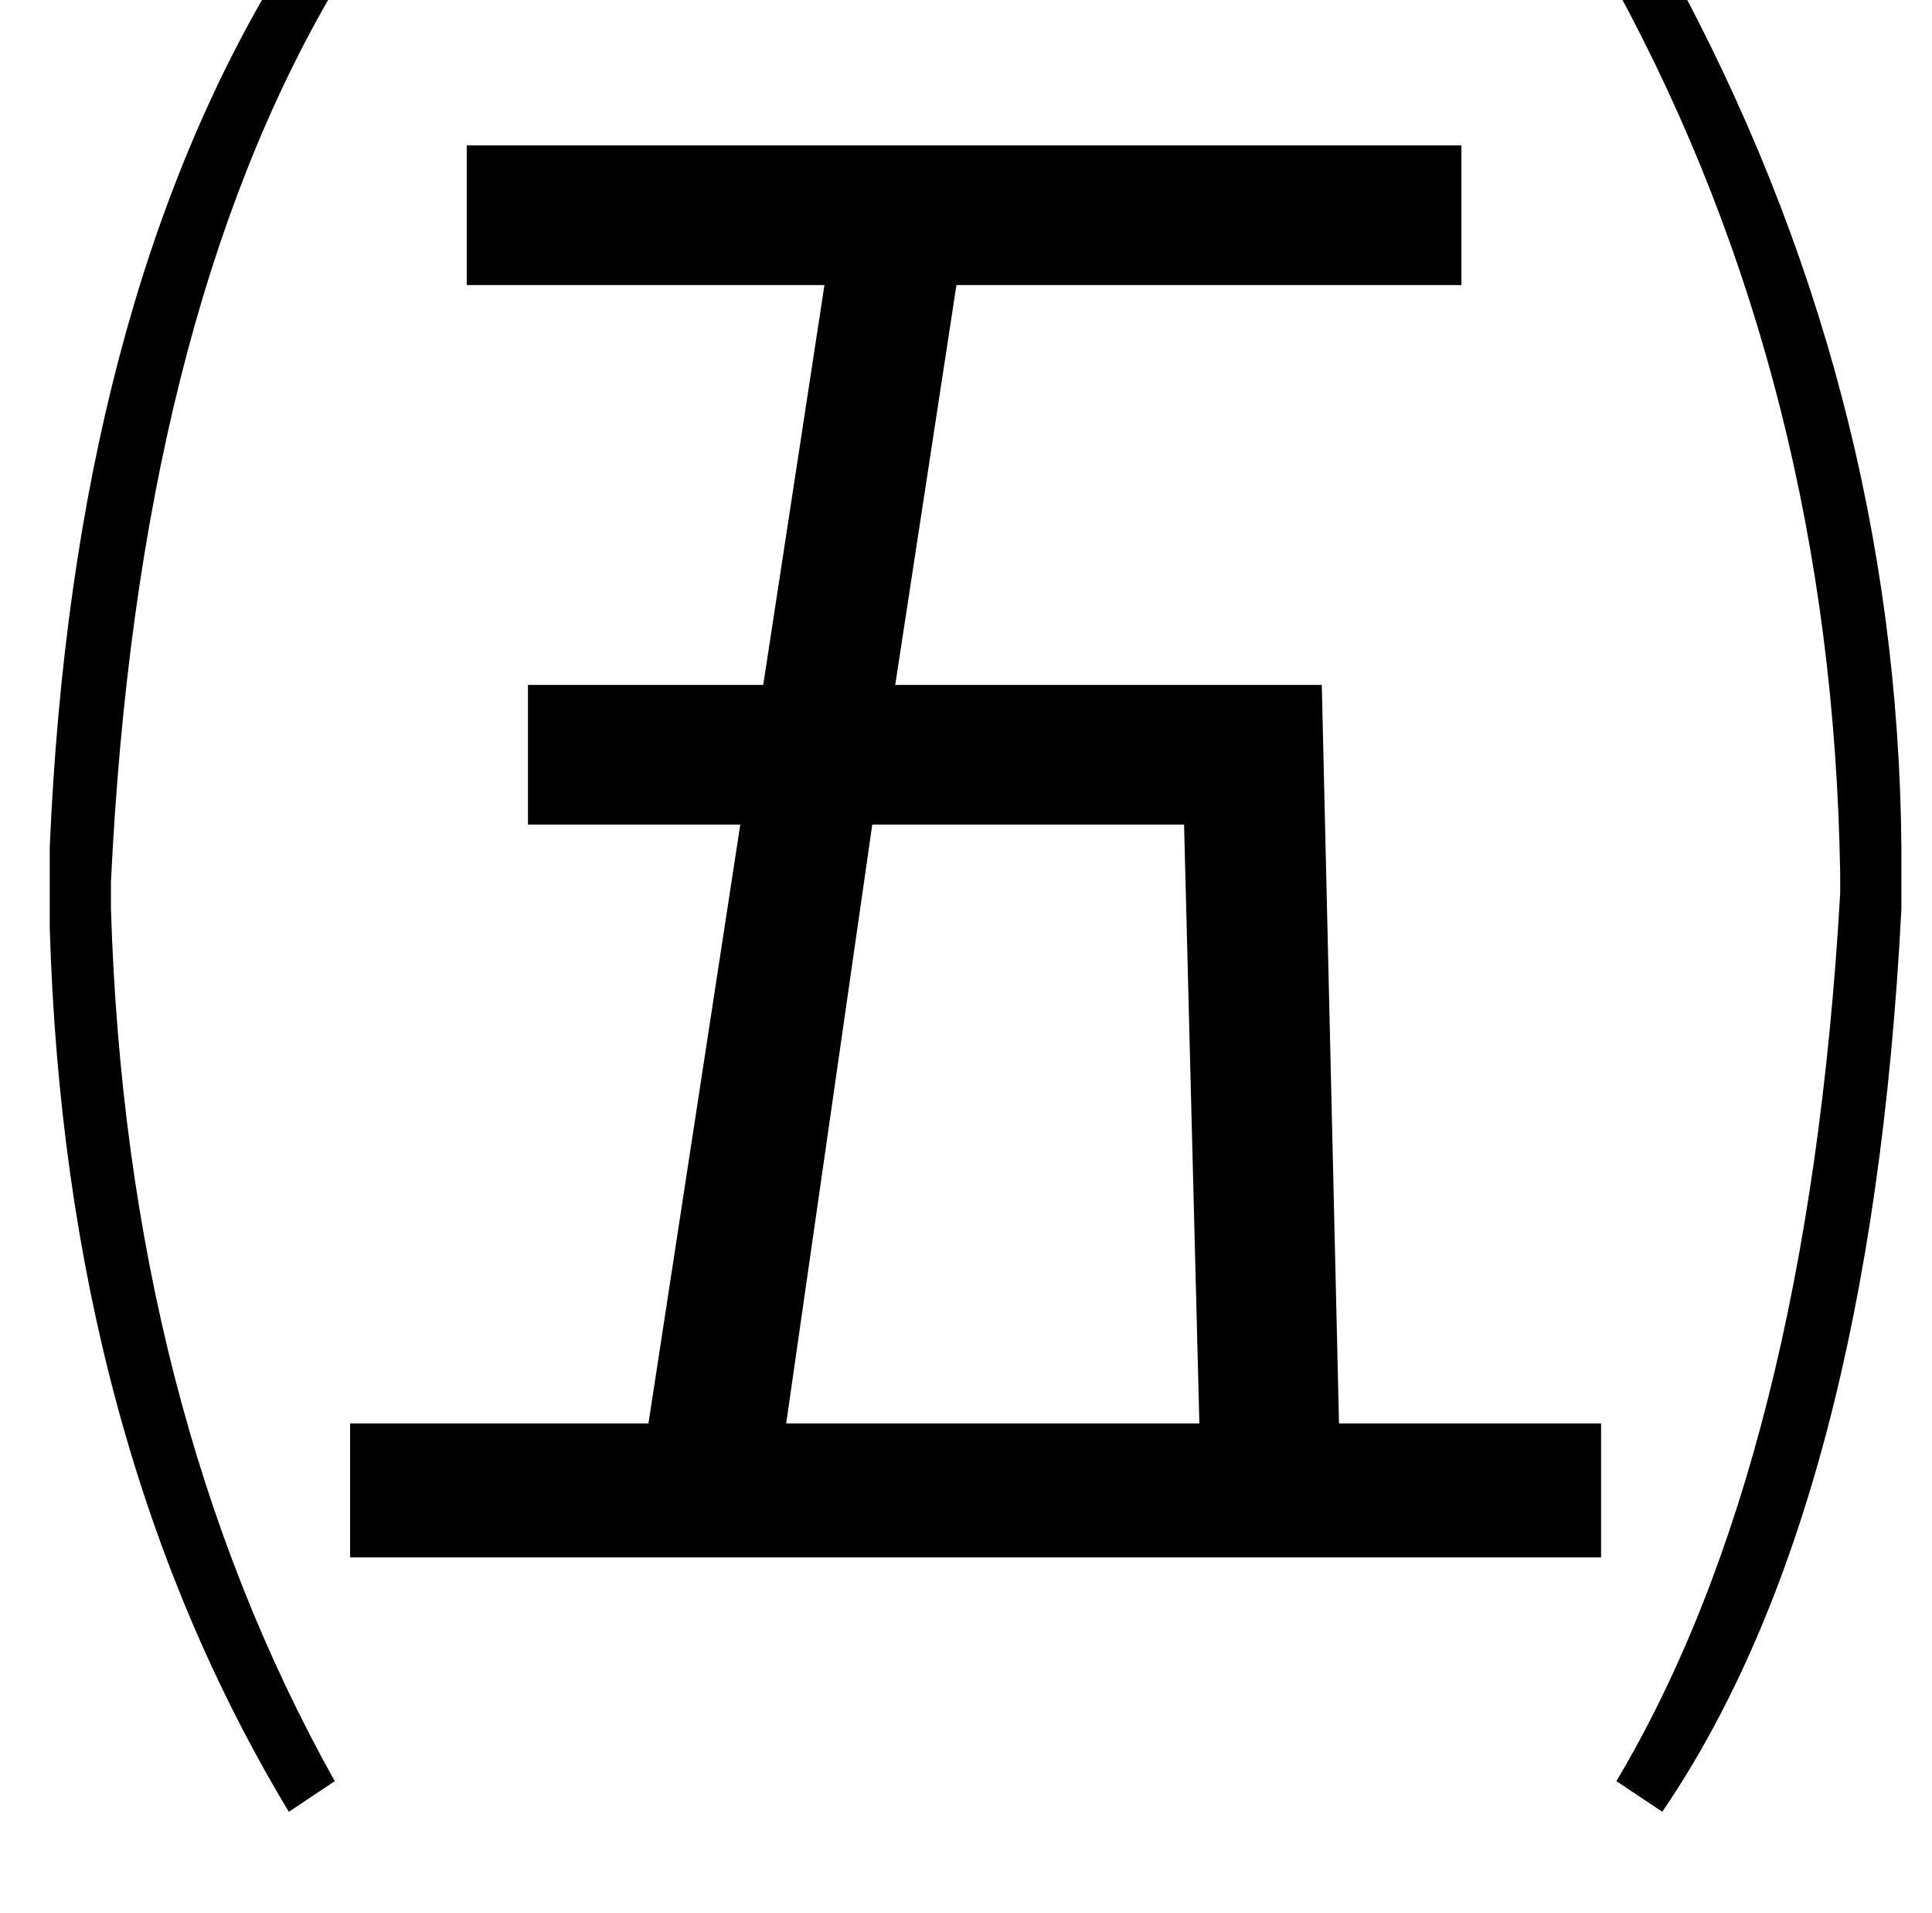 <?xml version="1.0" standalone="no"?>
<!DOCTYPE svg PUBLIC "-//W3C//DTD SVG 1.1//EN" "http://www.w3.org/Graphics/SVG/1.1/DTD/svg11.dtd" >
<svg xmlns="http://www.w3.org/2000/svg" xmlns:xlink="http://www.w3.org/1999/xlink" version="1.1" viewBox="-10 0 1010 1000">
   <path fill="currentColor"
d="M137 -17l28 11q-103 175 -117 467v14q8 261 117 456l-24 16q-117 -194 -125 -462v-42q12 -282 121 -460zM835 -6l28 -11q119 218 121 460v32q-16 312 -125 472l-24 -16q100 -168 117 -464v-10q-4 -255 -117 -463zM234 76h520v73h-264l-32 209h223l9 386h137v70h-654v-70
h156l48 -313h-111v-73h123l32 -209h-187v-73zM401 744h216l-8 -313h-163z" />
</svg>
